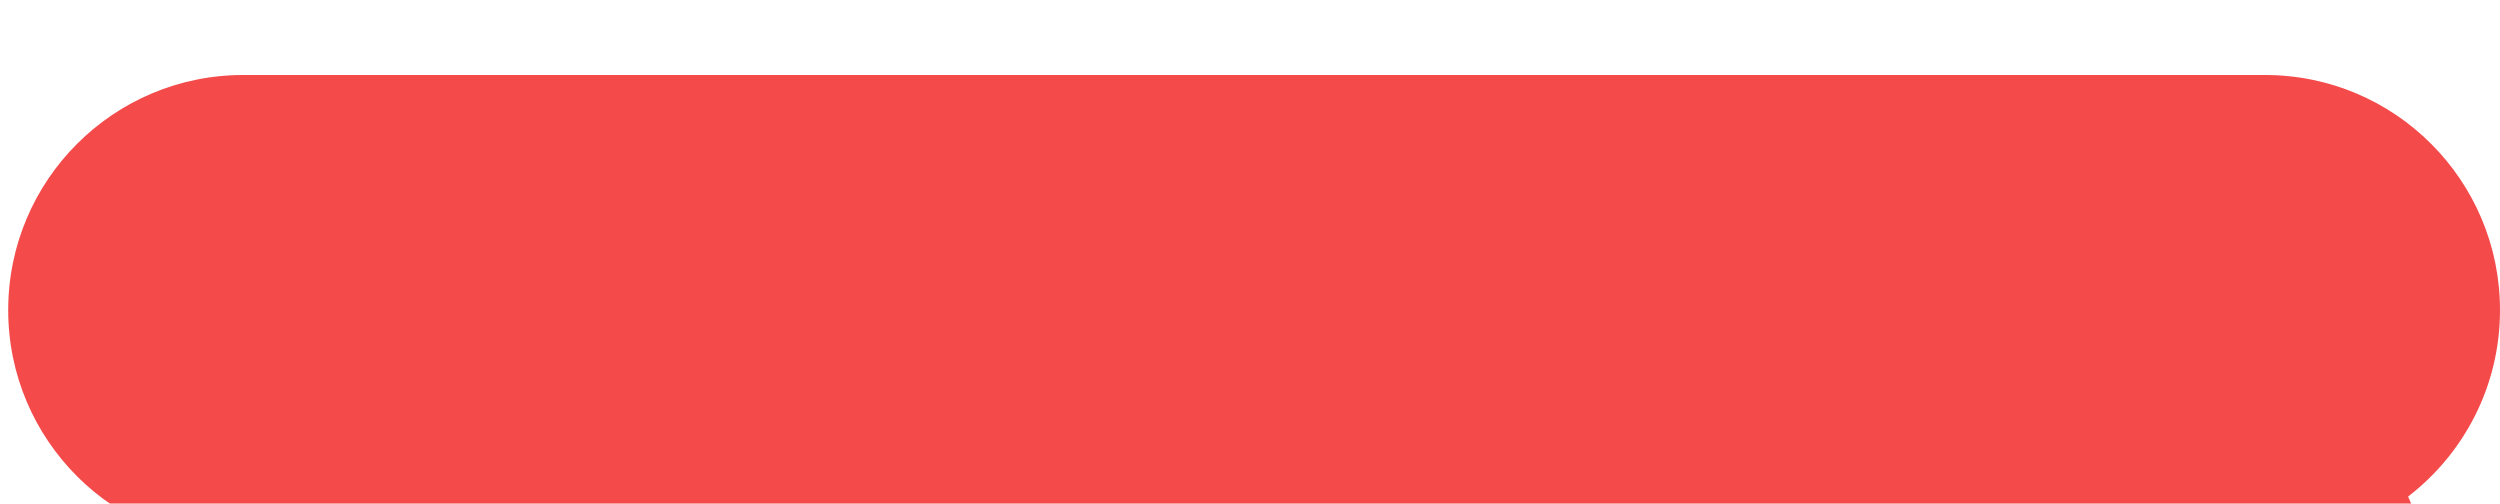 <svg width="268" height="54" viewBox="0 0 268 54" fill="none" xmlns="http://www.w3.org/2000/svg">
<g filter="url(#filter0_d_4307_151)">
<path fill-rule="evenodd" clip-rule="evenodd" d="M26.08 0.04C12.162 0.04 0.88 11.322 0.88 25.24C0.88 39.158 12.162 50.44 26.08 50.44H242.8C243.23 50.44 243.657 50.429 244.081 50.408C252.305 53.441 258.786 53.45 261.986 53.17C263.145 53.069 263.79 52.934 263.817 52.928C264.114 52.866 264.344 52.647 264.406 52.37C264.468 52.093 264.348 51.81 264.101 51.649C260.037 48.998 258.633 46.524 258.152 45.226C264.141 40.619 268 33.38 268 25.24C268 11.322 256.718 0.04 242.8 0.04H26.08Z" fill="#F44A4A"/>
</g>
<mask id="mask0_4307_151" style="mask-type:alpha" maskUnits="userSpaceOnUse" x="0" y="0" width="268" height="54">
<path fill-rule="evenodd" clip-rule="evenodd" d="M26.08 0.04C12.162 0.04 0.88 11.322 0.88 25.24C0.88 39.158 12.162 50.44 26.08 50.44H242.8C243.23 50.44 243.657 50.429 244.081 50.408C252.305 53.441 258.786 53.45 261.986 53.17C263.145 53.069 263.79 52.934 263.817 52.928C264.114 52.866 264.344 52.647 264.406 52.37C264.468 52.093 264.348 51.81 264.101 51.649C260.037 48.998 258.633 46.524 258.152 45.226C264.141 40.619 268 33.38 268 25.24C268 11.322 256.718 0.04 242.8 0.04H26.08Z" fill="white"/>
</mask>
<g mask="url(#mask0_4307_151)">
</g>
<defs>
<filter id="filter0_d_4307_151" x="-23.12" y="-15.96" width="315.12" height="101.244" filterUnits="userSpaceOnUse" color-interpolation-filters="sRGB">
<feFlood flood-opacity="0" result="BackgroundImageFix"/>
<feColorMatrix in="SourceAlpha" type="matrix" values="0 0 0 0 0 0 0 0 0 0 0 0 0 0 0 0 0 0 127 0" result="hardAlpha"/>
<feOffset dy="8"/>
<feGaussianBlur stdDeviation="12"/>
<feColorMatrix type="matrix" values="0 0 0 0 0 0 0 0 0 0 0 0 0 0 0 0 0 0 0.1 0"/>
<feBlend mode="normal" in2="BackgroundImageFix" result="effect1_dropShadow_4307_151"/>
<feBlend mode="normal" in="SourceGraphic" in2="effect1_dropShadow_4307_151" result="shape"/>
</filter>
</defs>
</svg>
